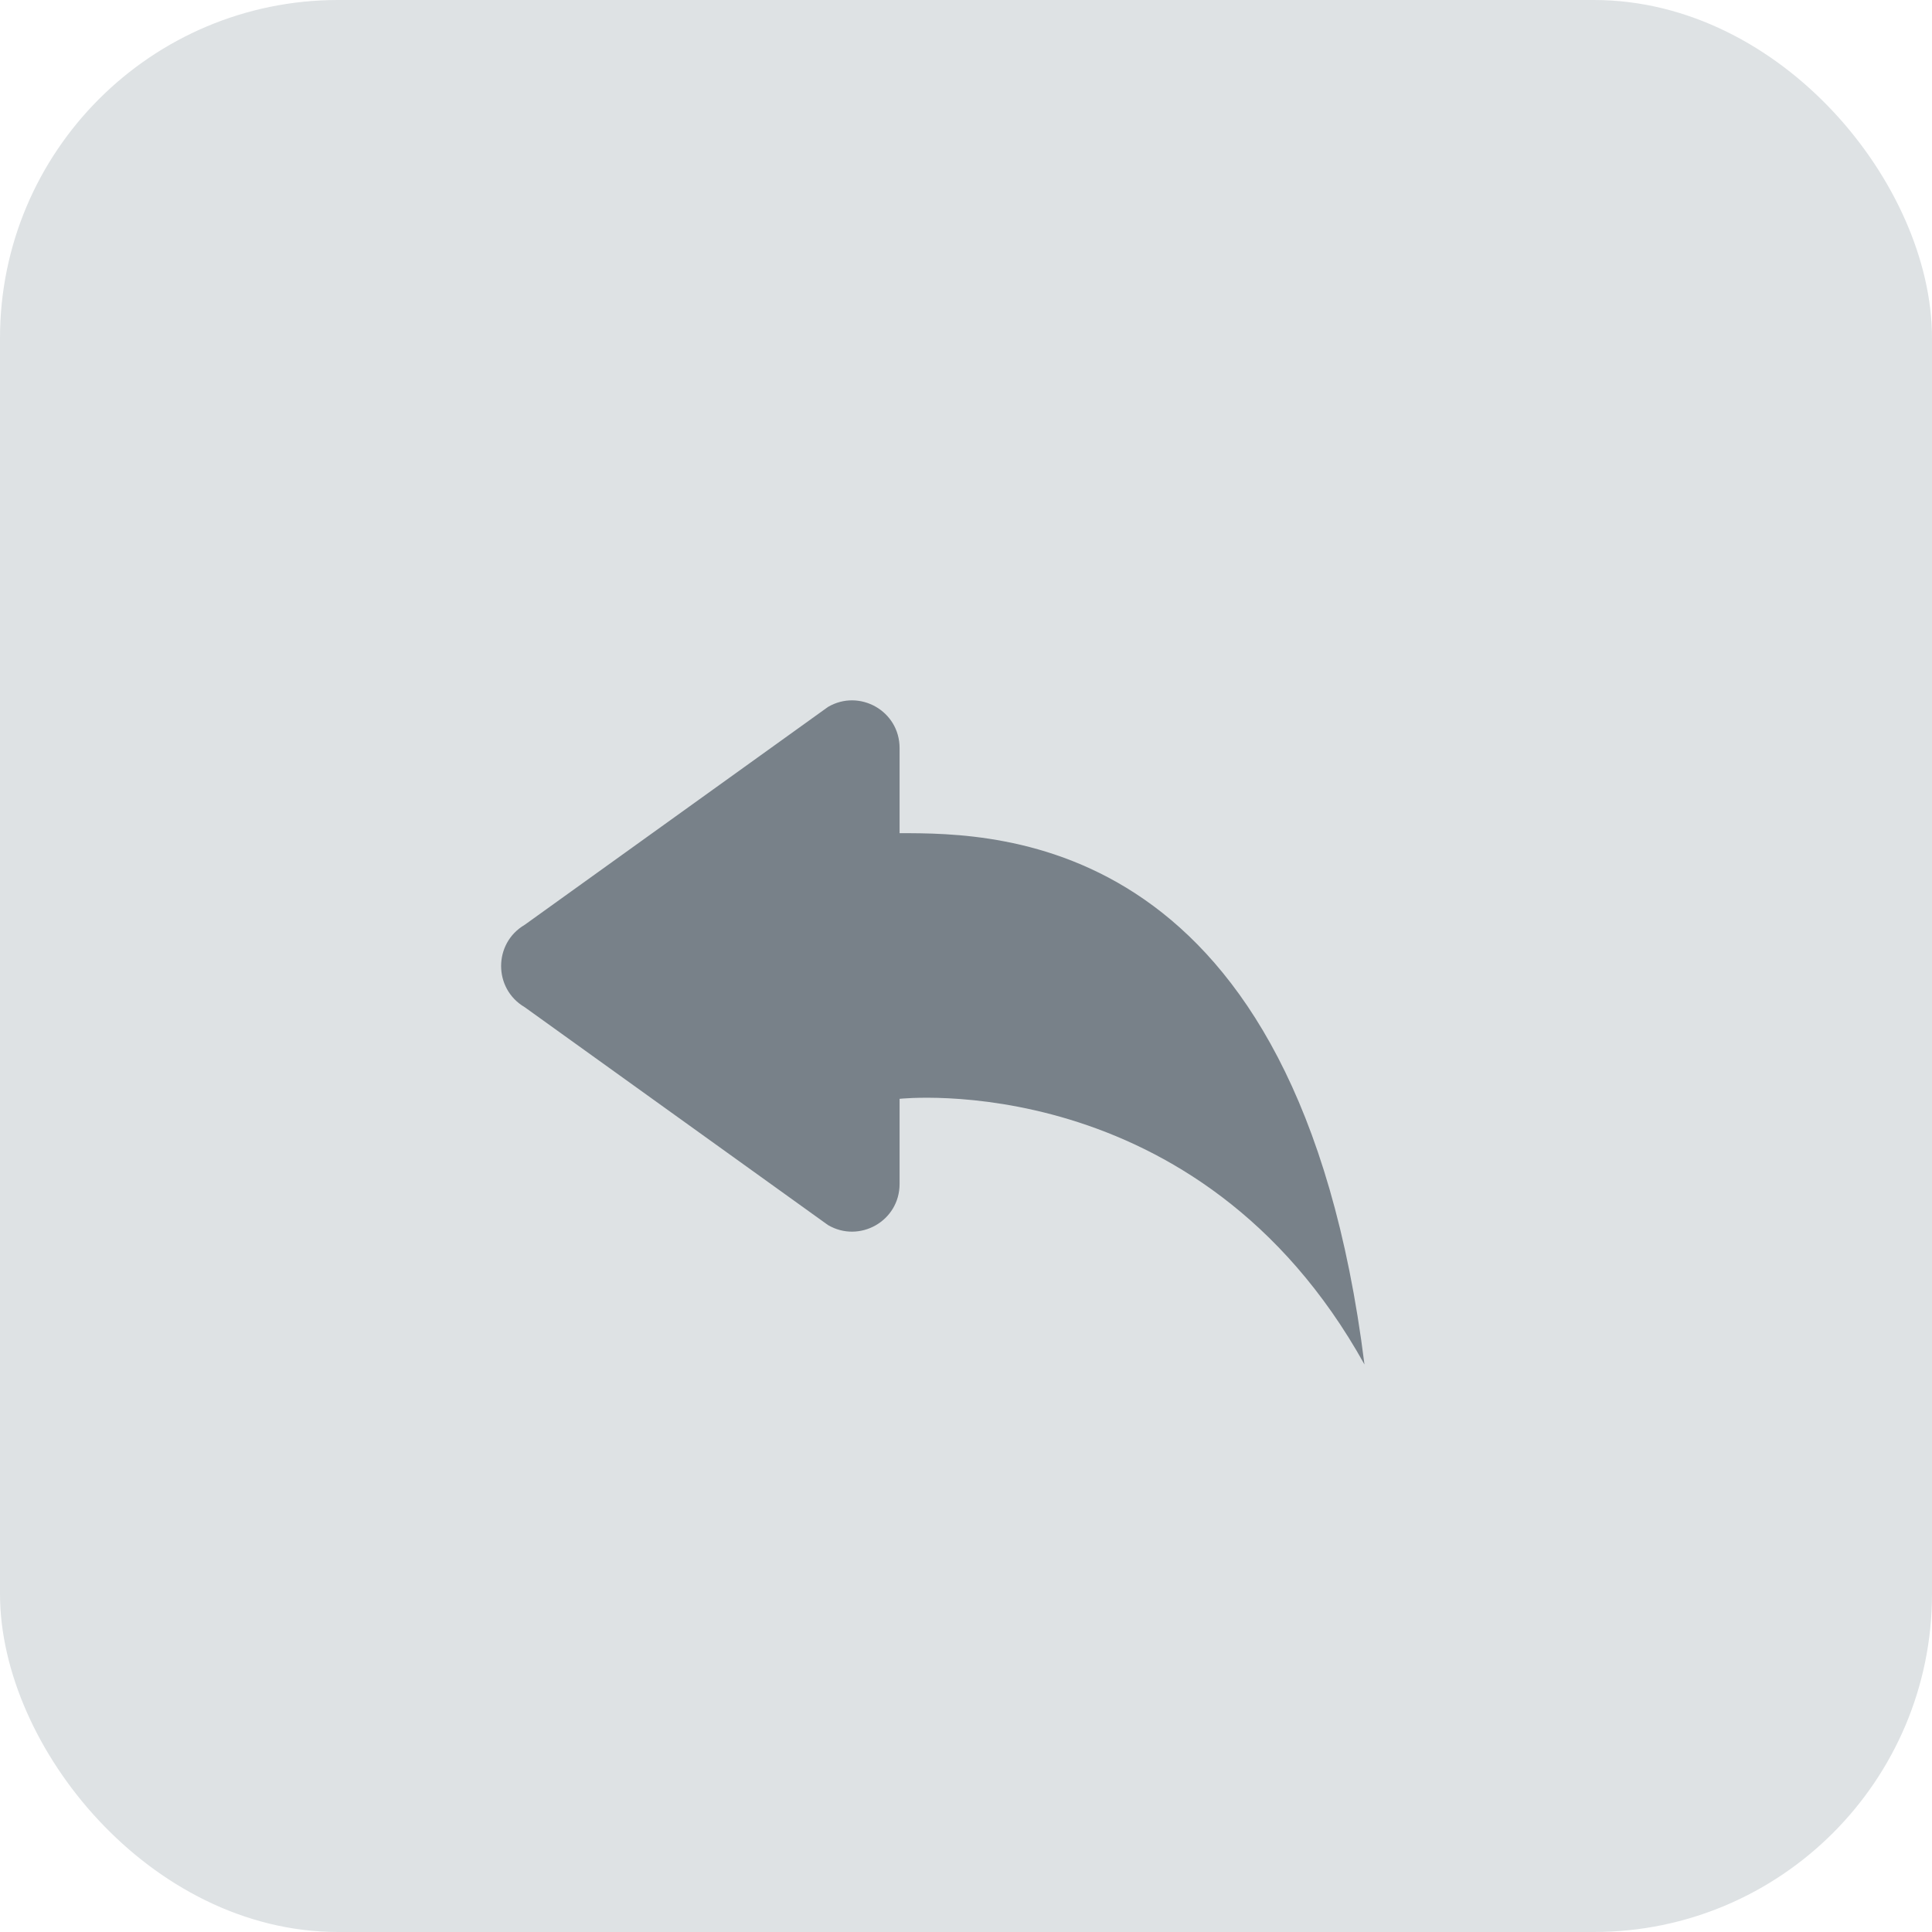 <svg width="40" height="40" viewBox="0 0 40 40" fill="none" xmlns="http://www.w3.org/2000/svg">
<rect x="0.5" y="0.5" width="39" height="39" rx="6.5" fill="#DEE2E4" stroke="#DEE2E4"/>
<path d="M17.142 25.363L10.861 20.851C10.213 20.47 10.213 19.53 10.861 19.149L17.142 14.637C17.792 14.254 18.625 14.717 18.625 15.488V17.25C20.688 17.25 26.875 17.25 28.25 28.25C24.812 22.062 18.625 22.75 18.625 22.75V24.512C18.625 25.283 17.792 25.746 17.142 25.363Z" fill="#788189"/>
</svg>
